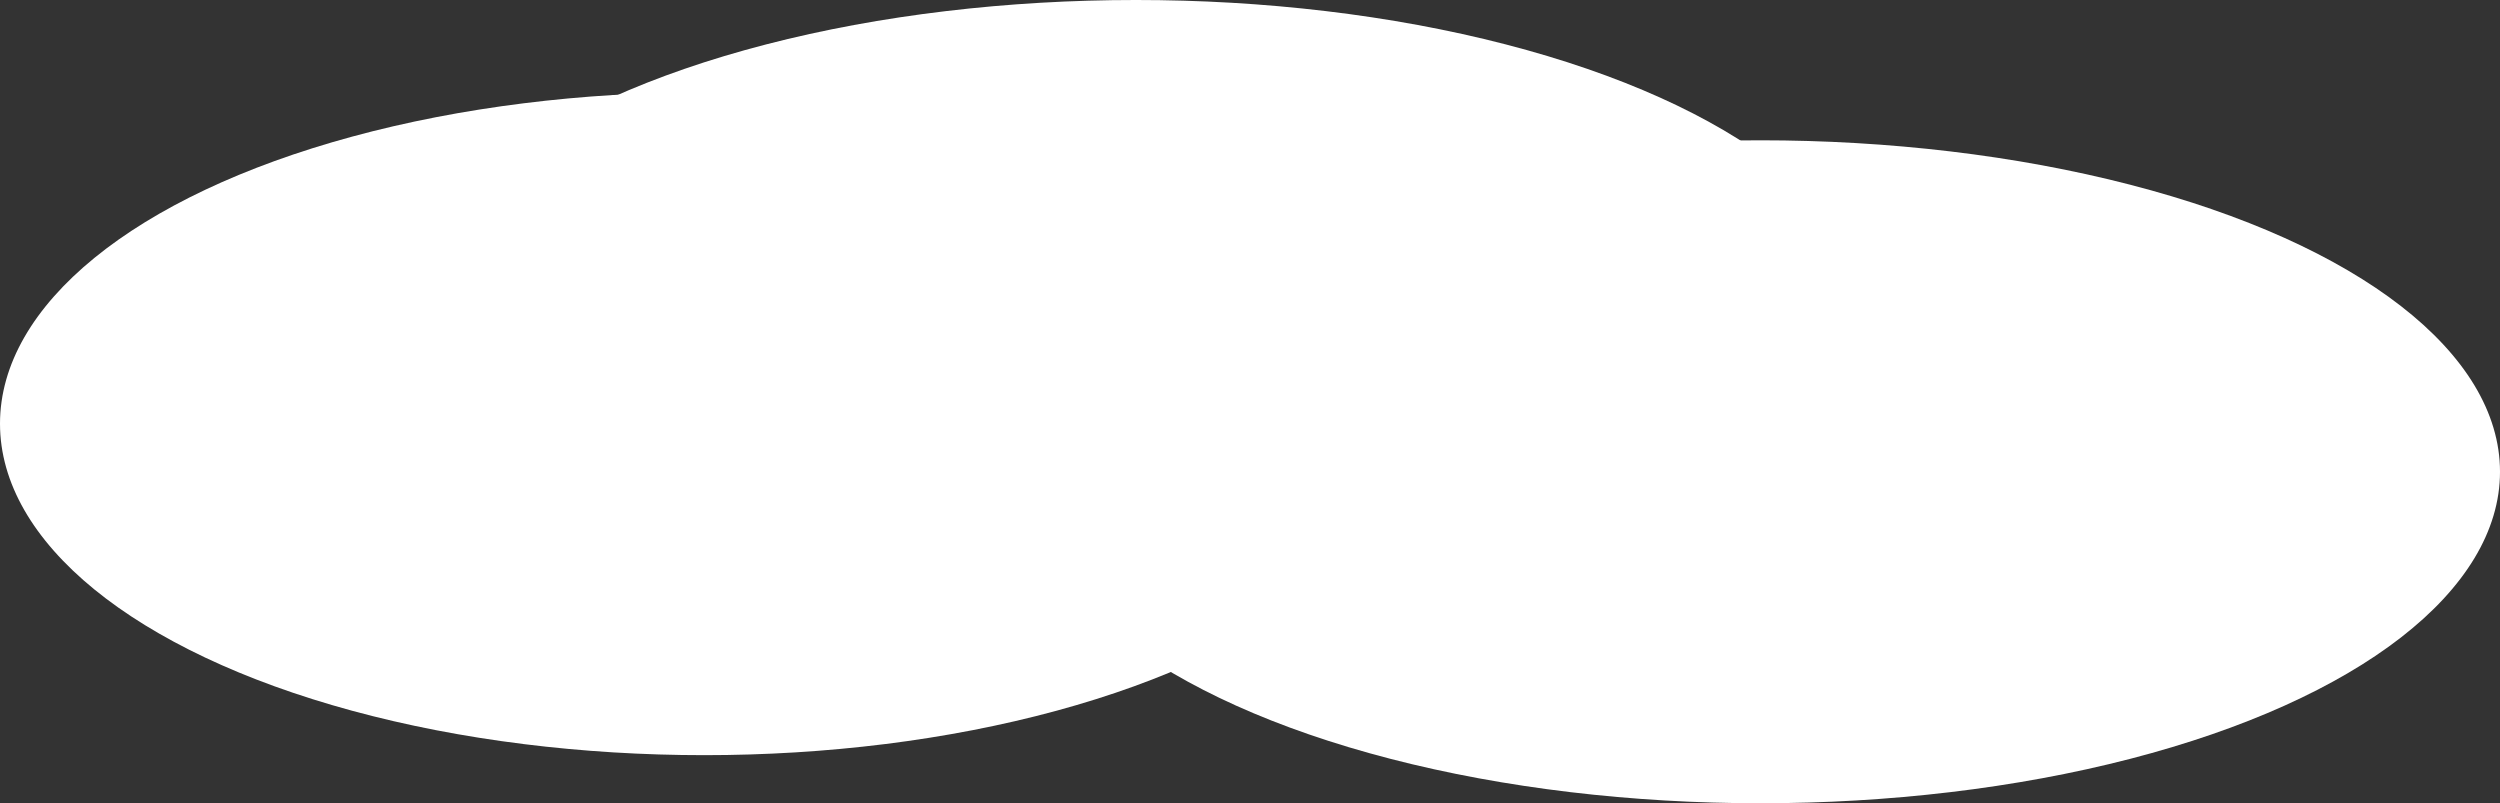 <?xml version="1.0" encoding="UTF-8"?>
<svg id="Layer_1" data-name="Layer 1" xmlns="http://www.w3.org/2000/svg" version="1.1" viewBox="0 0 629 202.1">
  <rect x="0" y="0" width="629" height="202.1" fill="#333333" stroke="none"/>
  <defs>
    <style>
      .cls-1 {
        fill: #fff;
        stroke-width: 0px;
      }
    </style>
  </defs>
  <ellipse class="cls-1" cx="177.2" cy="106.6" rx="177.2" ry="83.4"/>
  <ellipse class="cls-1" cx="285.8" cy="83.4" rx="186.1" ry="83.4"/>
  <ellipse class="cls-1" cx="442.9" cy="118.7" rx="186.1" ry="83.4"/>
</svg>